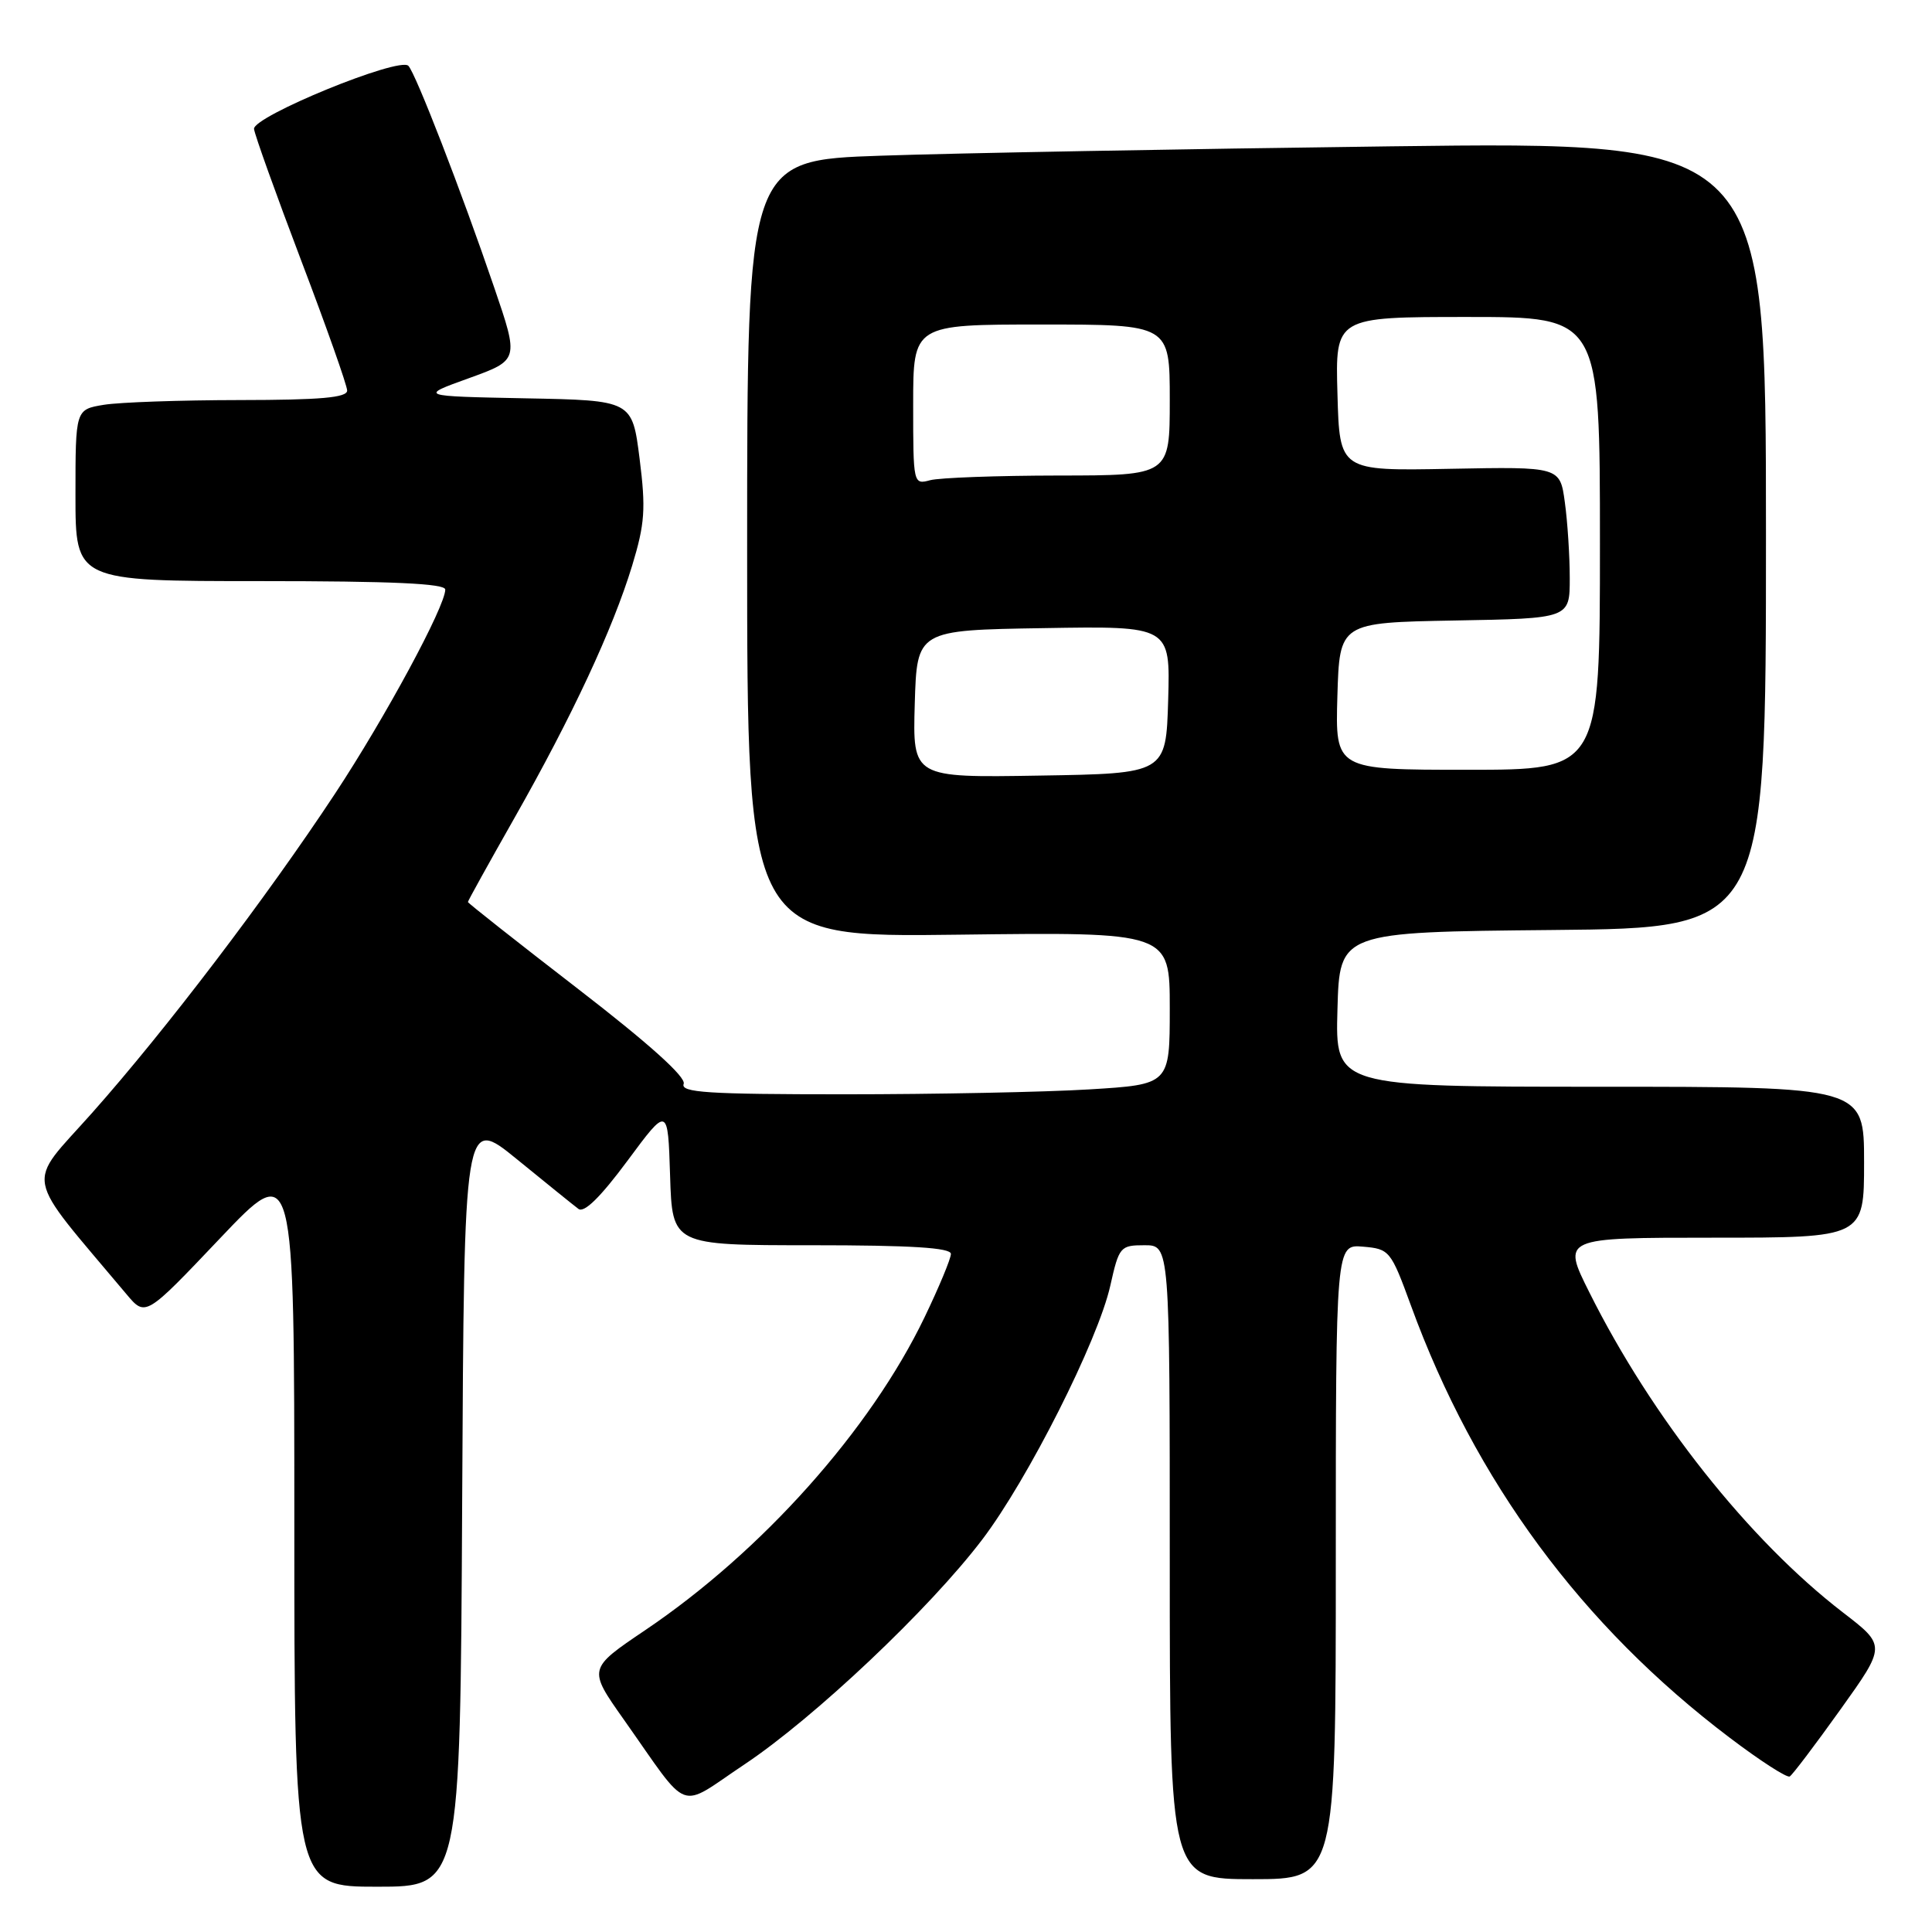 <?xml version="1.0" encoding="UTF-8" standalone="no"?>
<!DOCTYPE svg PUBLIC "-//W3C//DTD SVG 1.1//EN" "http://www.w3.org/Graphics/SVG/1.1/DTD/svg11.dtd" >
<svg xmlns="http://www.w3.org/2000/svg" xmlns:xlink="http://www.w3.org/1999/xlink" version="1.1" viewBox="0 0 256 256">
 <g >
 <path fill="currentColor"
d=" M 61.24 198.95 C 61.50 147.91 61.50 147.91 68.50 153.61 C 72.35 156.75 76.01 159.71 76.64 160.18 C 77.39 160.77 79.55 158.65 83.14 153.81 C 88.50 146.57 88.50 146.57 88.79 155.78 C 89.08 165.00 89.08 165.00 107.54 165.00 C 120.74 165.00 126.00 165.33 126.00 166.15 C 126.00 166.77 124.43 170.55 122.51 174.54 C 115.33 189.48 100.97 205.56 85.50 216.00 C 77.91 221.12 77.91 221.12 82.63 227.81 C 91.60 240.51 89.66 239.78 98.65 233.79 C 107.90 227.62 123.19 213.17 130.15 204.00 C 136.21 196.03 145.50 177.61 147.12 170.36 C 148.28 165.19 148.44 165.00 151.66 165.00 C 155.00 165.00 155.00 165.00 155.00 207.00 C 155.00 249.00 155.00 249.00 166.00 249.00 C 177.00 249.00 177.00 249.00 177.00 206.94 C 177.00 164.88 177.00 164.88 180.61 165.19 C 184.12 165.49 184.29 165.70 186.96 173.00 C 195.45 196.27 209.58 215.42 229.20 230.26 C 233.21 233.30 236.79 235.61 237.15 235.39 C 237.51 235.18 240.53 231.19 243.86 226.53 C 249.92 218.06 249.92 218.06 244.20 213.66 C 231.74 204.07 218.88 187.84 210.60 171.25 C 206.97 164.00 206.97 164.00 226.99 164.00 C 247.00 164.00 247.00 164.00 247.00 154.00 C 247.00 144.00 247.00 144.00 211.97 144.00 C 176.93 144.00 176.93 144.00 177.22 133.75 C 177.50 123.50 177.50 123.50 205.75 123.23 C 234.00 122.97 234.00 122.97 234.00 70.87 C 234.00 18.76 234.00 18.76 184.25 19.39 C 156.89 19.74 126.51 20.29 116.75 20.63 C 99.00 21.23 99.00 21.23 99.00 72.72 C 99.00 124.21 99.00 124.21 127.00 123.85 C 155.00 123.50 155.00 123.50 155.00 133.60 C 155.00 143.70 155.00 143.70 144.34 144.35 C 138.48 144.71 123.87 145.00 111.88 145.00 C 93.76 145.00 90.15 144.77 90.59 143.62 C 90.93 142.73 86.02 138.31 76.56 131.01 C 68.55 124.83 62.00 119.66 62.00 119.52 C 62.00 119.37 64.78 114.36 68.17 108.38 C 75.83 94.88 81.19 83.38 83.76 74.96 C 85.45 69.39 85.59 67.44 84.75 60.78 C 83.77 53.05 83.77 53.05 69.64 52.78 C 55.50 52.50 55.50 52.50 62.14 50.11 C 68.77 47.71 68.77 47.71 65.49 38.11 C 61.14 25.35 55.07 9.69 54.11 8.72 C 52.89 7.49 33.47 15.44 33.66 17.09 C 33.75 17.87 36.56 25.70 39.90 34.50 C 43.25 43.30 45.99 51.06 46.00 51.75 C 46.00 52.69 42.48 53.00 31.75 53.01 C 23.91 53.02 15.81 53.30 13.75 53.64 C 10.00 54.26 10.00 54.26 10.00 65.63 C 10.00 77.00 10.00 77.00 34.50 77.00 C 51.97 77.00 59.00 77.32 59.00 78.12 C 59.00 80.35 51.05 95.07 44.39 105.17 C 35.31 118.93 21.97 136.47 12.19 147.48 C 3.38 157.39 2.92 154.99 16.77 171.50 C 19.28 174.49 19.28 174.49 29.14 164.10 C 39.00 153.71 39.00 153.71 39.00 201.86 C 39.00 250.00 39.00 250.00 49.99 250.00 C 60.98 250.00 60.98 250.00 61.24 198.95 Z  M 121.21 93.27 C 121.50 83.50 121.50 83.50 138.29 83.23 C 155.07 82.95 155.07 82.95 154.79 92.73 C 154.50 102.50 154.50 102.50 137.71 102.77 C 120.93 103.05 120.93 103.05 121.21 93.27 Z  M 177.21 92.25 C 177.50 82.50 177.50 82.50 192.75 82.22 C 208.00 81.95 208.00 81.95 208.00 76.61 C 208.00 73.68 207.71 69.16 207.35 66.56 C 206.71 61.84 206.71 61.84 192.10 62.12 C 177.50 62.40 177.50 62.40 177.22 52.20 C 176.93 42.00 176.93 42.00 194.47 42.00 C 212.00 42.00 212.00 42.00 212.00 72.00 C 212.00 102.00 212.00 102.00 194.46 102.00 C 176.93 102.00 176.93 102.00 177.21 92.25 Z  M 121.00 53.62 C 121.00 43.00 121.00 43.00 138.00 43.00 C 155.00 43.00 155.00 43.00 155.00 53.00 C 155.00 63.00 155.00 63.00 140.25 63.01 C 132.14 63.02 124.49 63.30 123.25 63.63 C 121.02 64.23 121.00 64.14 121.00 53.62 Z "/>
</g>
</svg>